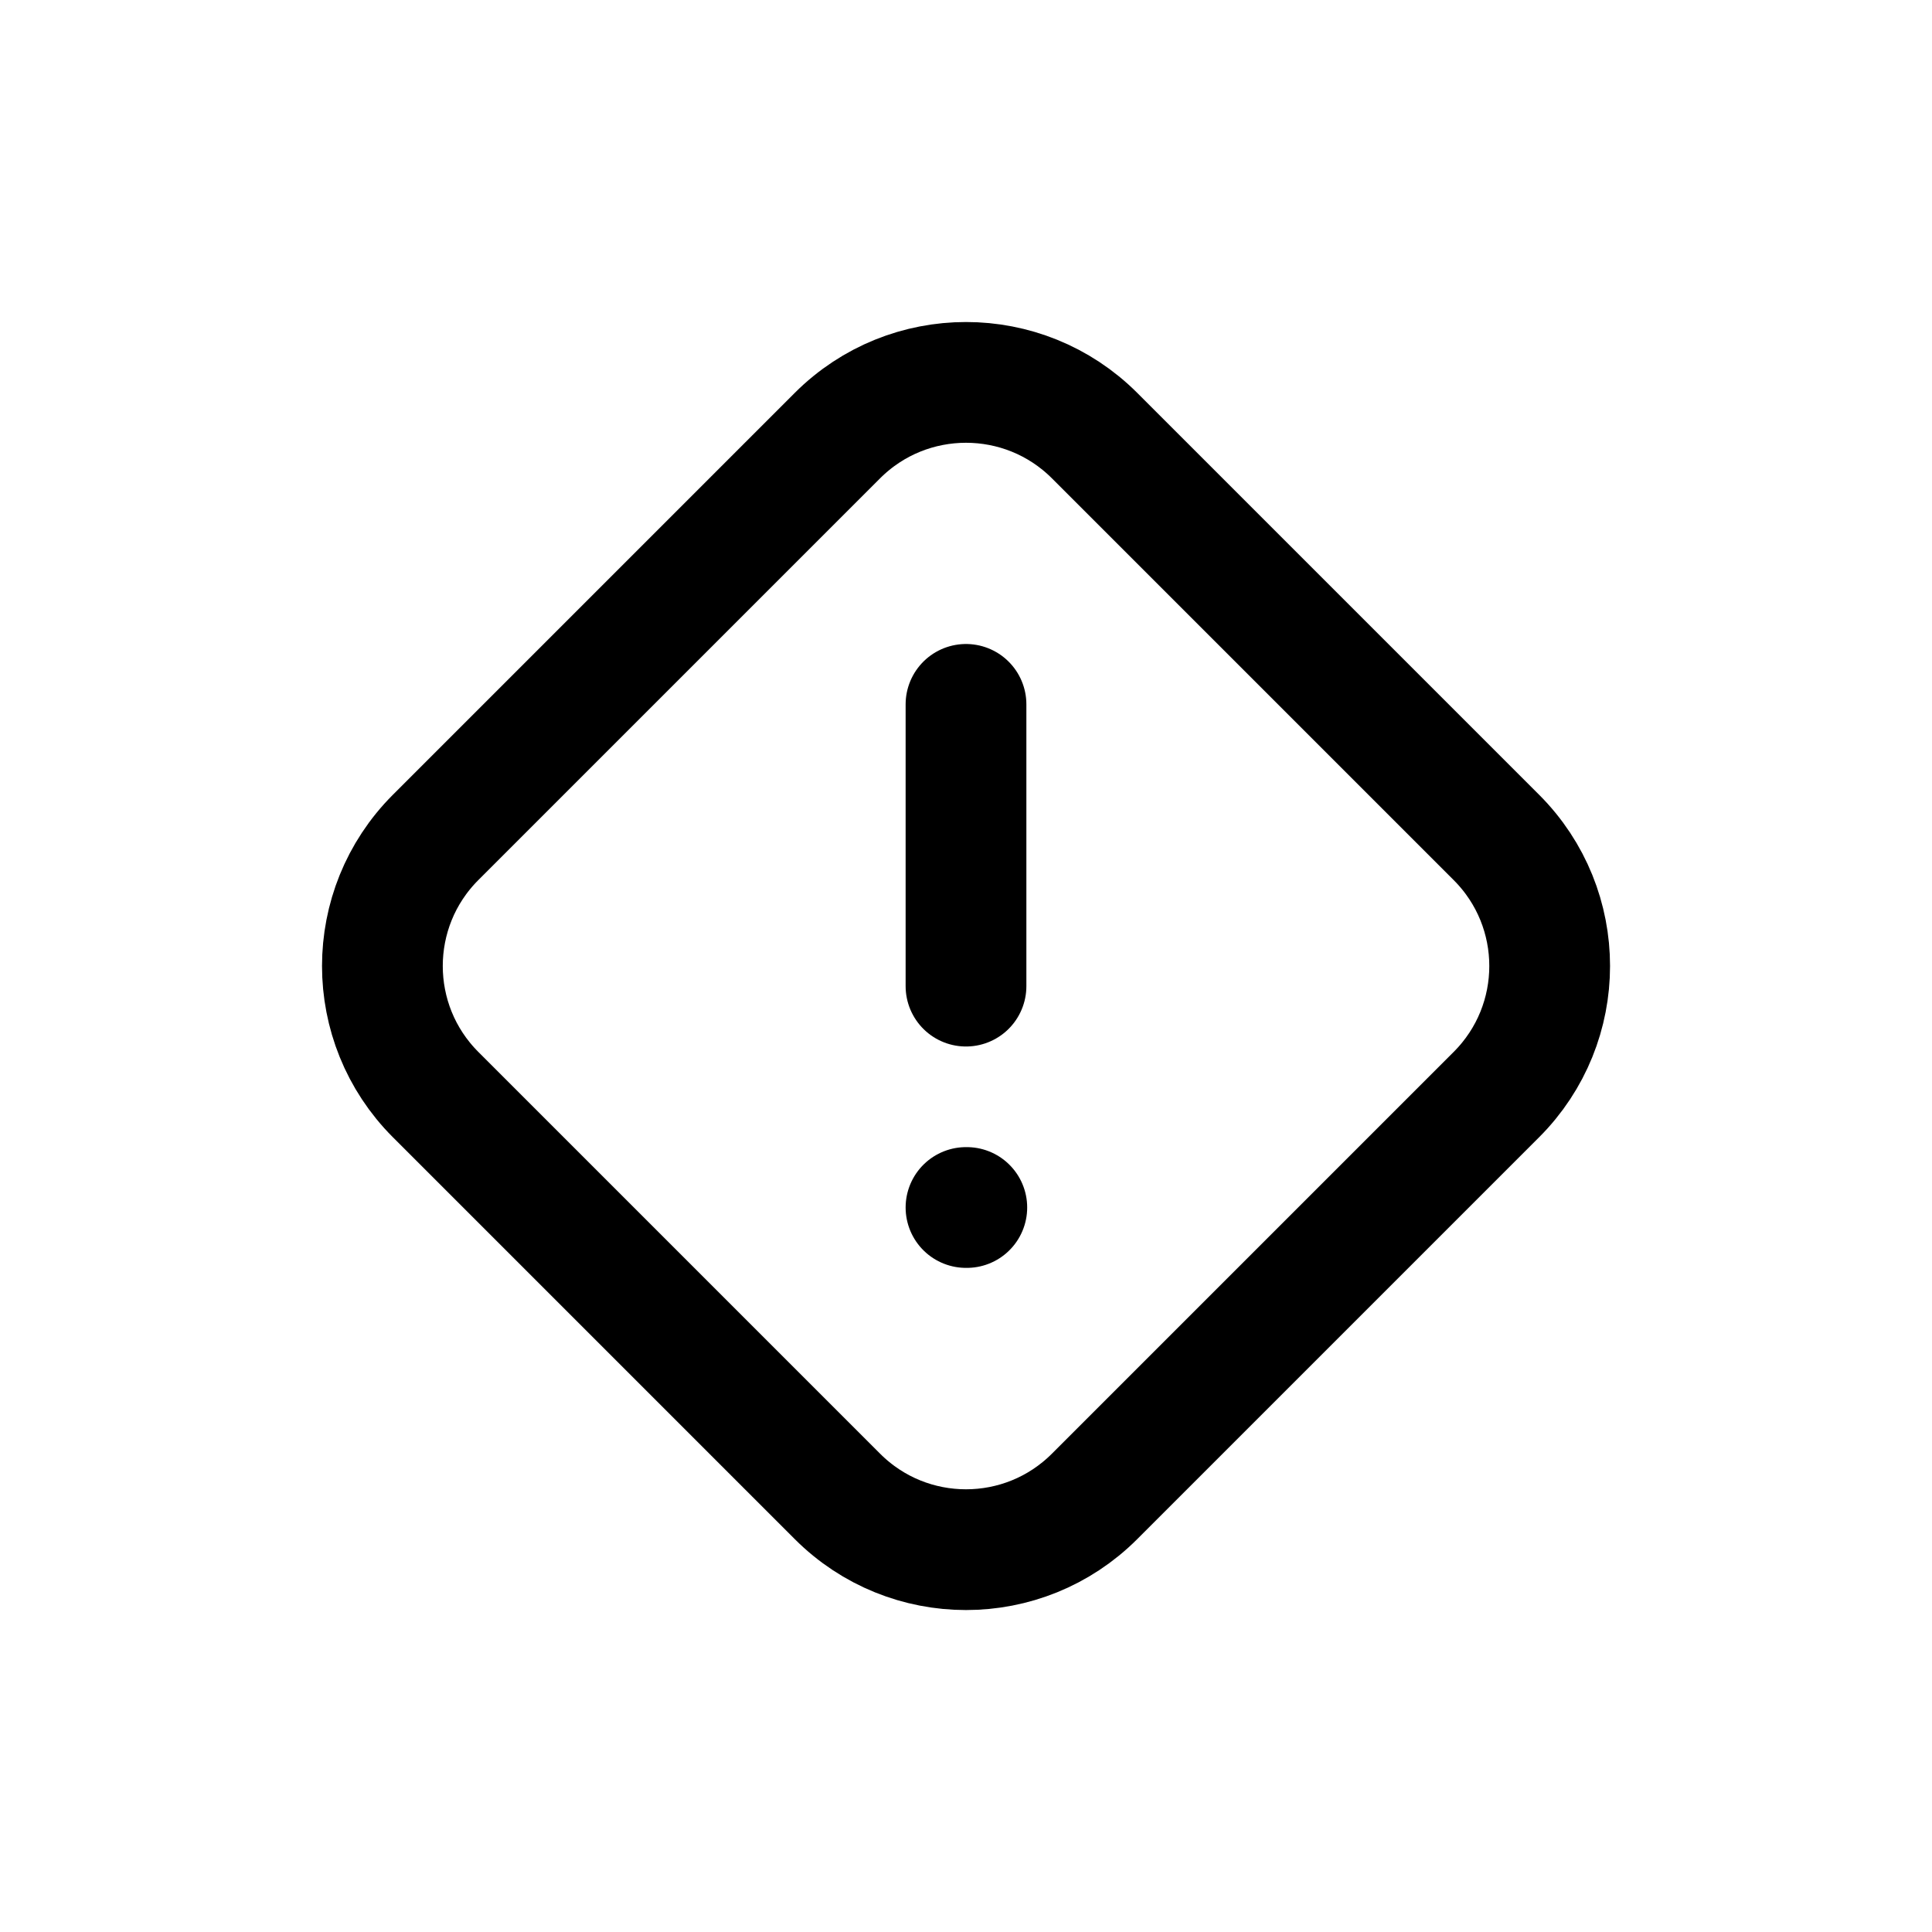 <svg width="24" height="24" viewBox="0 0 24 24" fill="none" xmlns="http://www.w3.org/2000/svg">
<path d="M12 15H12.01" stroke="#141414" style="stroke:#141414;stroke:color(display-p3 0.08 0.08 0.08);stroke-opacity:1;" stroke-width="1.5" stroke-linecap="round" stroke-linejoin="round"/>
<path d="M5.411 10.403L10.403 5.411C11.285 4.53 12.715 4.53 13.597 5.411L18.589 10.403C19.471 11.285 19.471 12.715 18.589 13.597L13.597 18.589C12.715 19.471 11.285 19.471 10.403 18.589L5.411 13.597C4.53 12.715 4.53 11.285 5.411 10.403Z" stroke="#141414" style="stroke:#141414;stroke:color(display-p3 0.08 0.08 0.08);stroke-opacity:1;" stroke-width="1.5" stroke-linecap="round" stroke-linejoin="round"/>
<path d="M12 8.75V12.25" stroke="#141414" style="stroke:#141414;stroke:color(display-p3 0.08 0.08 0.08);stroke-opacity:1;" stroke-width="1.5" stroke-linecap="round" stroke-linejoin="round"/>
</svg>
